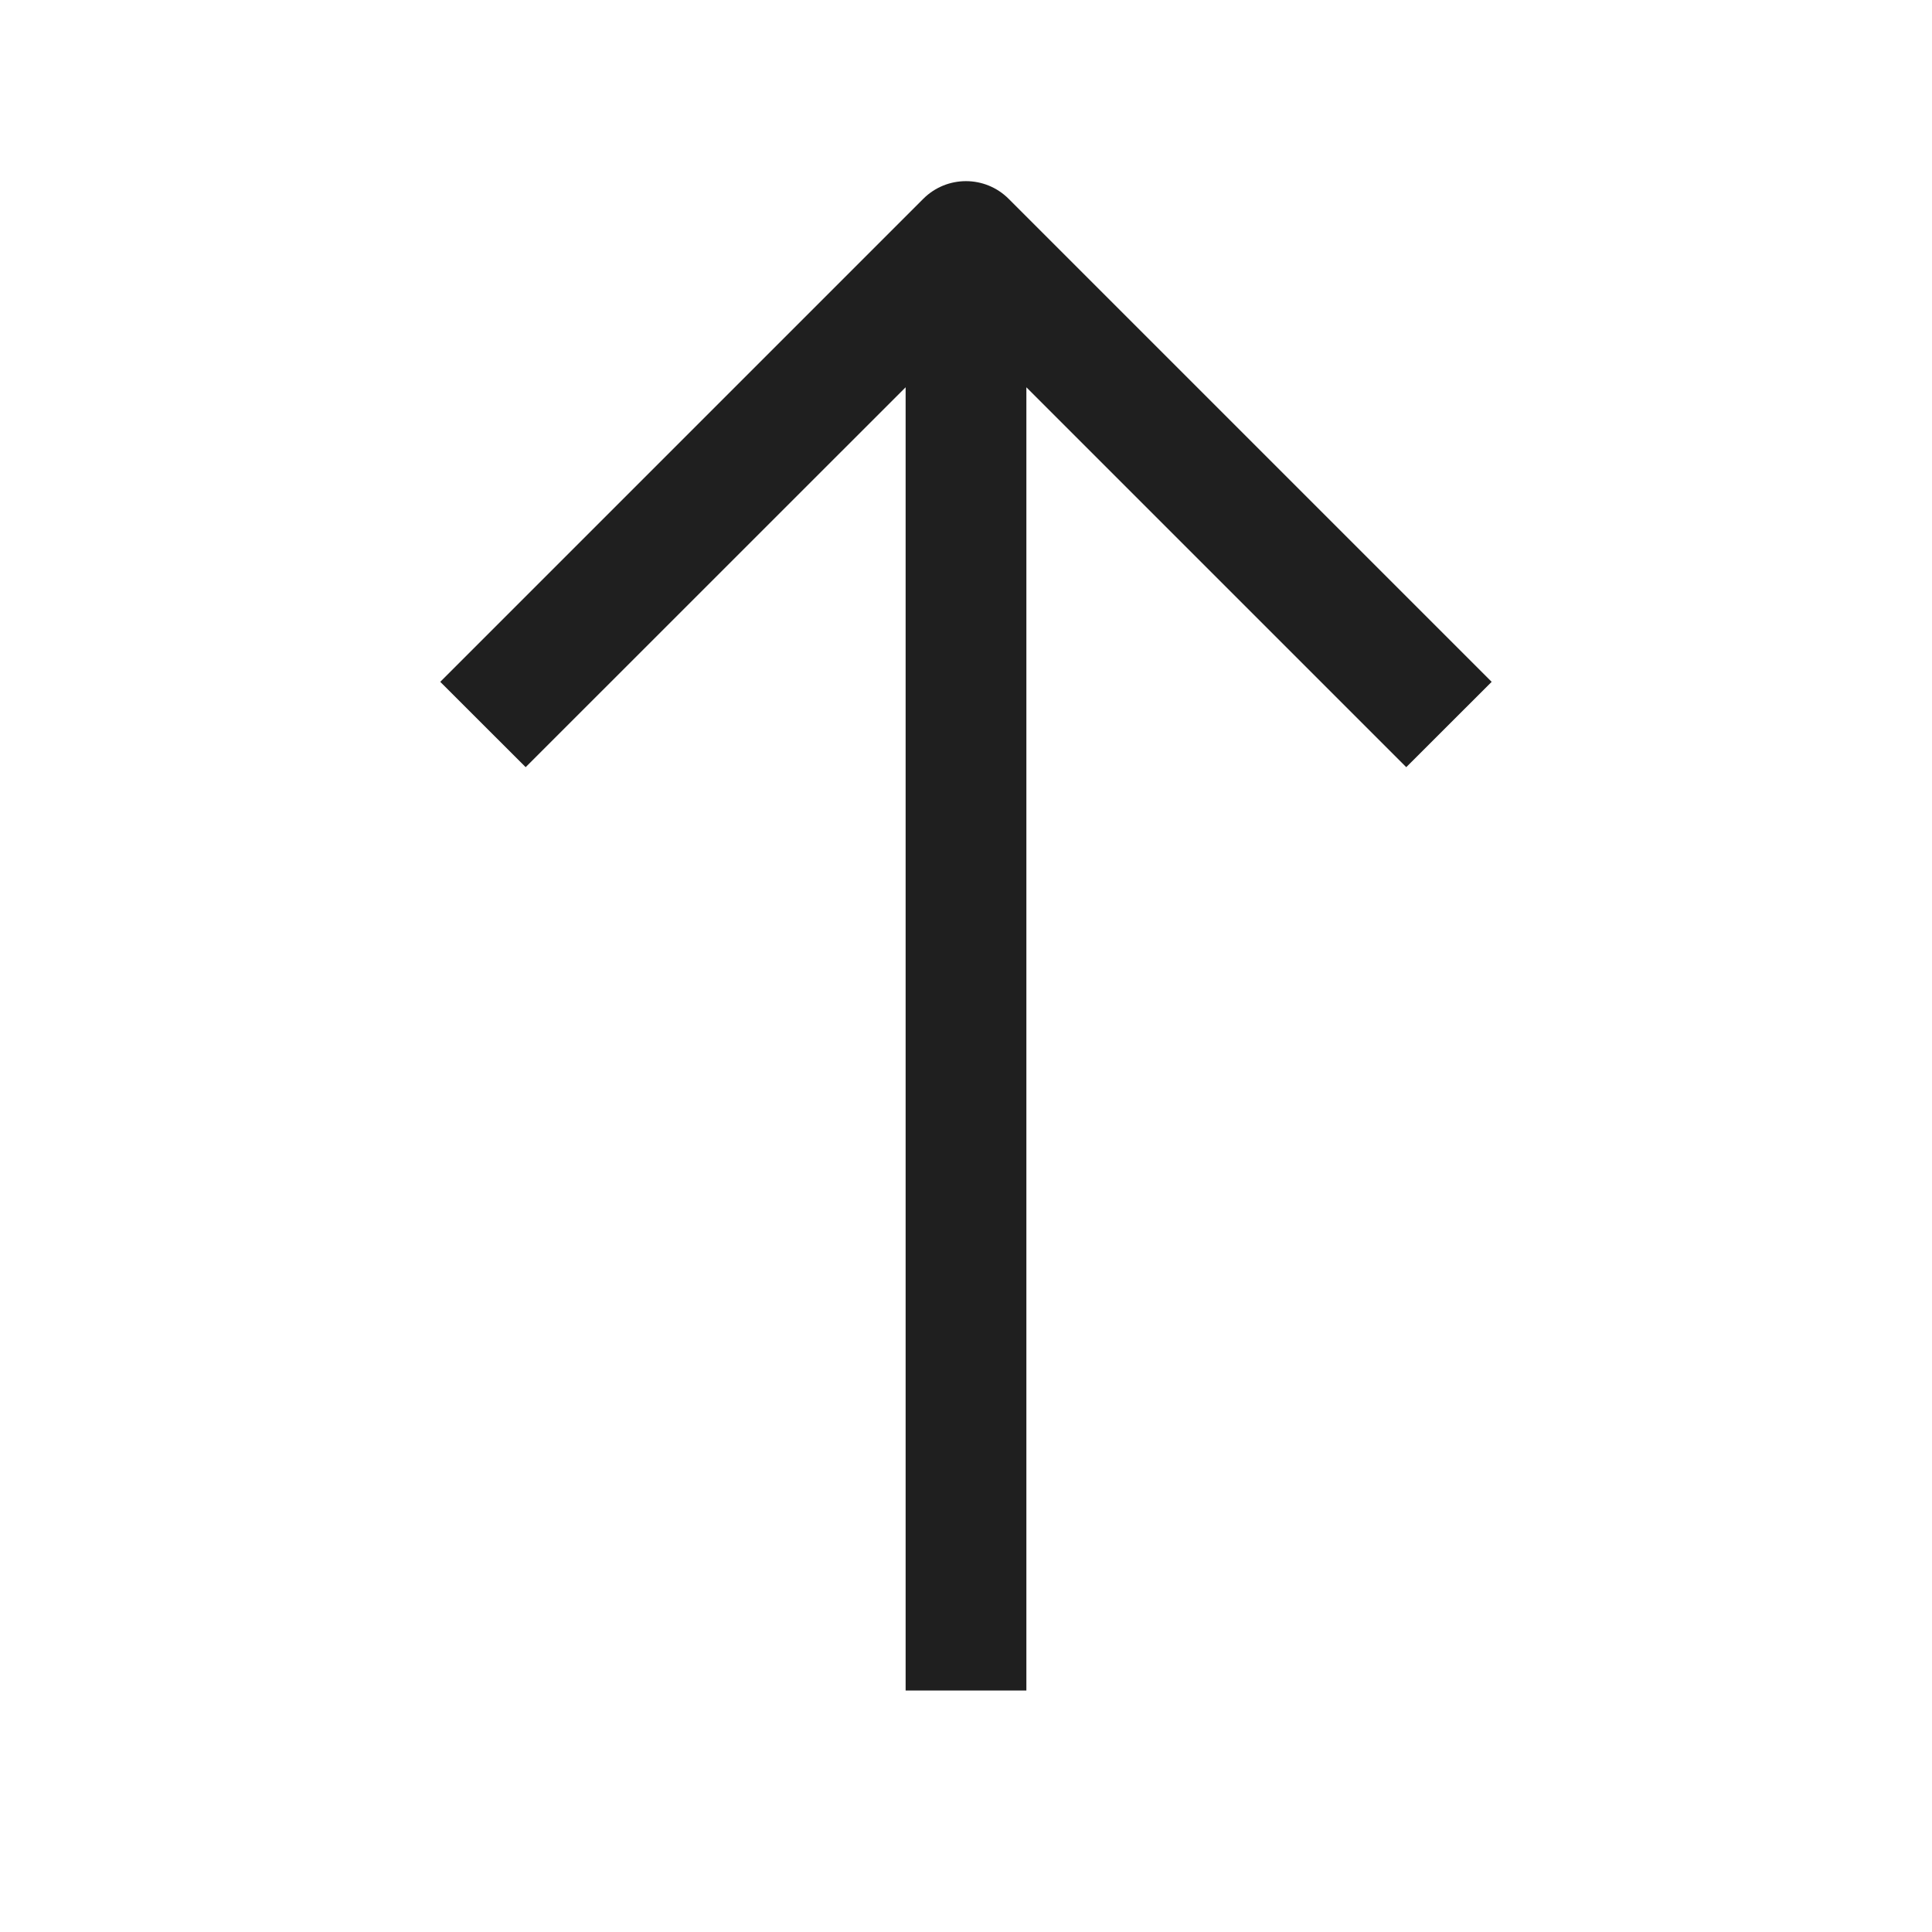 <svg width="24" height="24" viewBox="0 0 24 24" fill="none" xmlns="http://www.w3.org/2000/svg">
<path fill-rule="evenodd" clip-rule="evenodd" d="M18.53 8.47L12.53 2.47C12.237 2.177 11.762 2.177 11.469 2.47L5.469 8.47L6.53 9.53L11.25 4.811L11.25 21L12.75 21L12.75 4.811L17.469 9.53L18.53 8.47Z" fill="#1F1F1F"/>
</svg>
